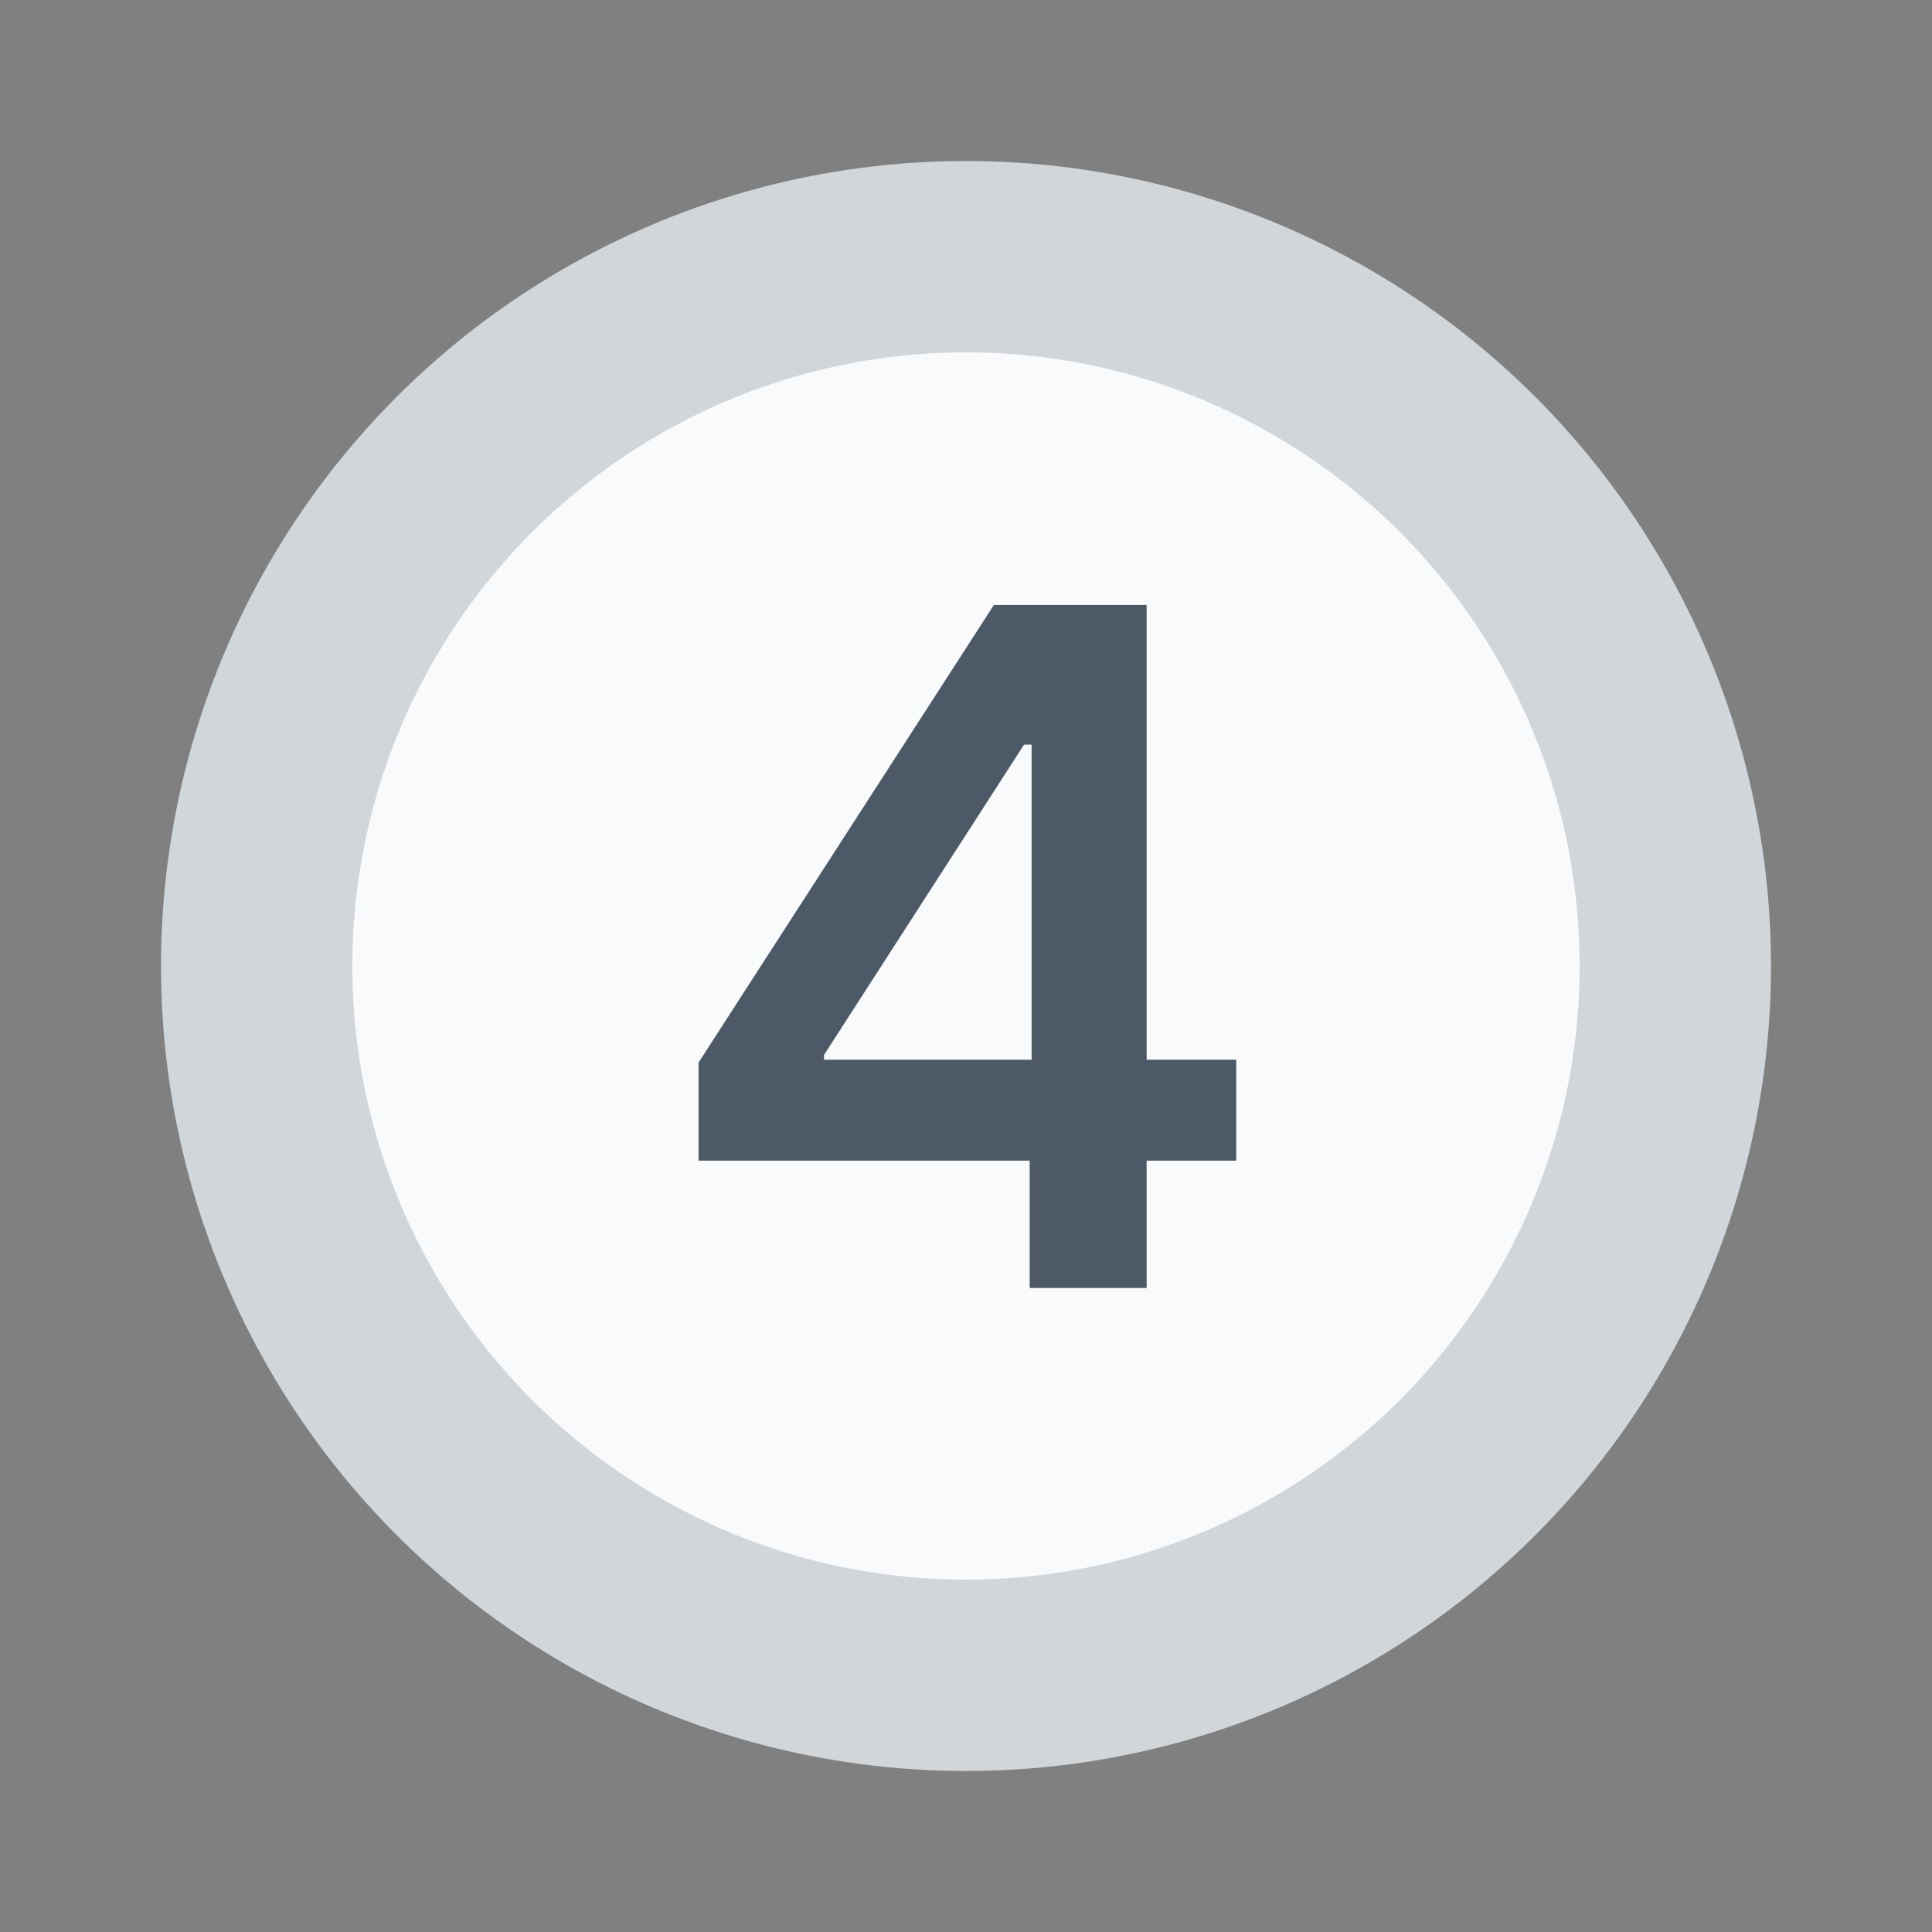 <svg width="24" height="24" viewBox="0 0 24 24" fill="none" xmlns="http://www.w3.org/2000/svg">
<rect x="0" y="0" width="24" height="24" fill="#808080" stroke="none"/>
<g clip-path="url(#clip0_1653_39908)">
<circle cx="12" cy="12" r="10" fill="#D1D6DB"/>
<circle cx="12" cy="12" r="7.623" fill="#F9FAFB"/>
<path d="M8.678 13.199L12.346 7.516H14.244V13.164H15.357V14.418H14.244V16H12.791V14.418H8.678V13.199ZM12.815 13.164V9.25H12.721L10.236 13.105V13.164H12.815Z" fill="#4E5968"/>
</g>
<defs>
<clipPath id="clip0_1653_39908">
<rect width="24" height="24" fill="white"/>
</clipPath>
</defs>
</svg>
